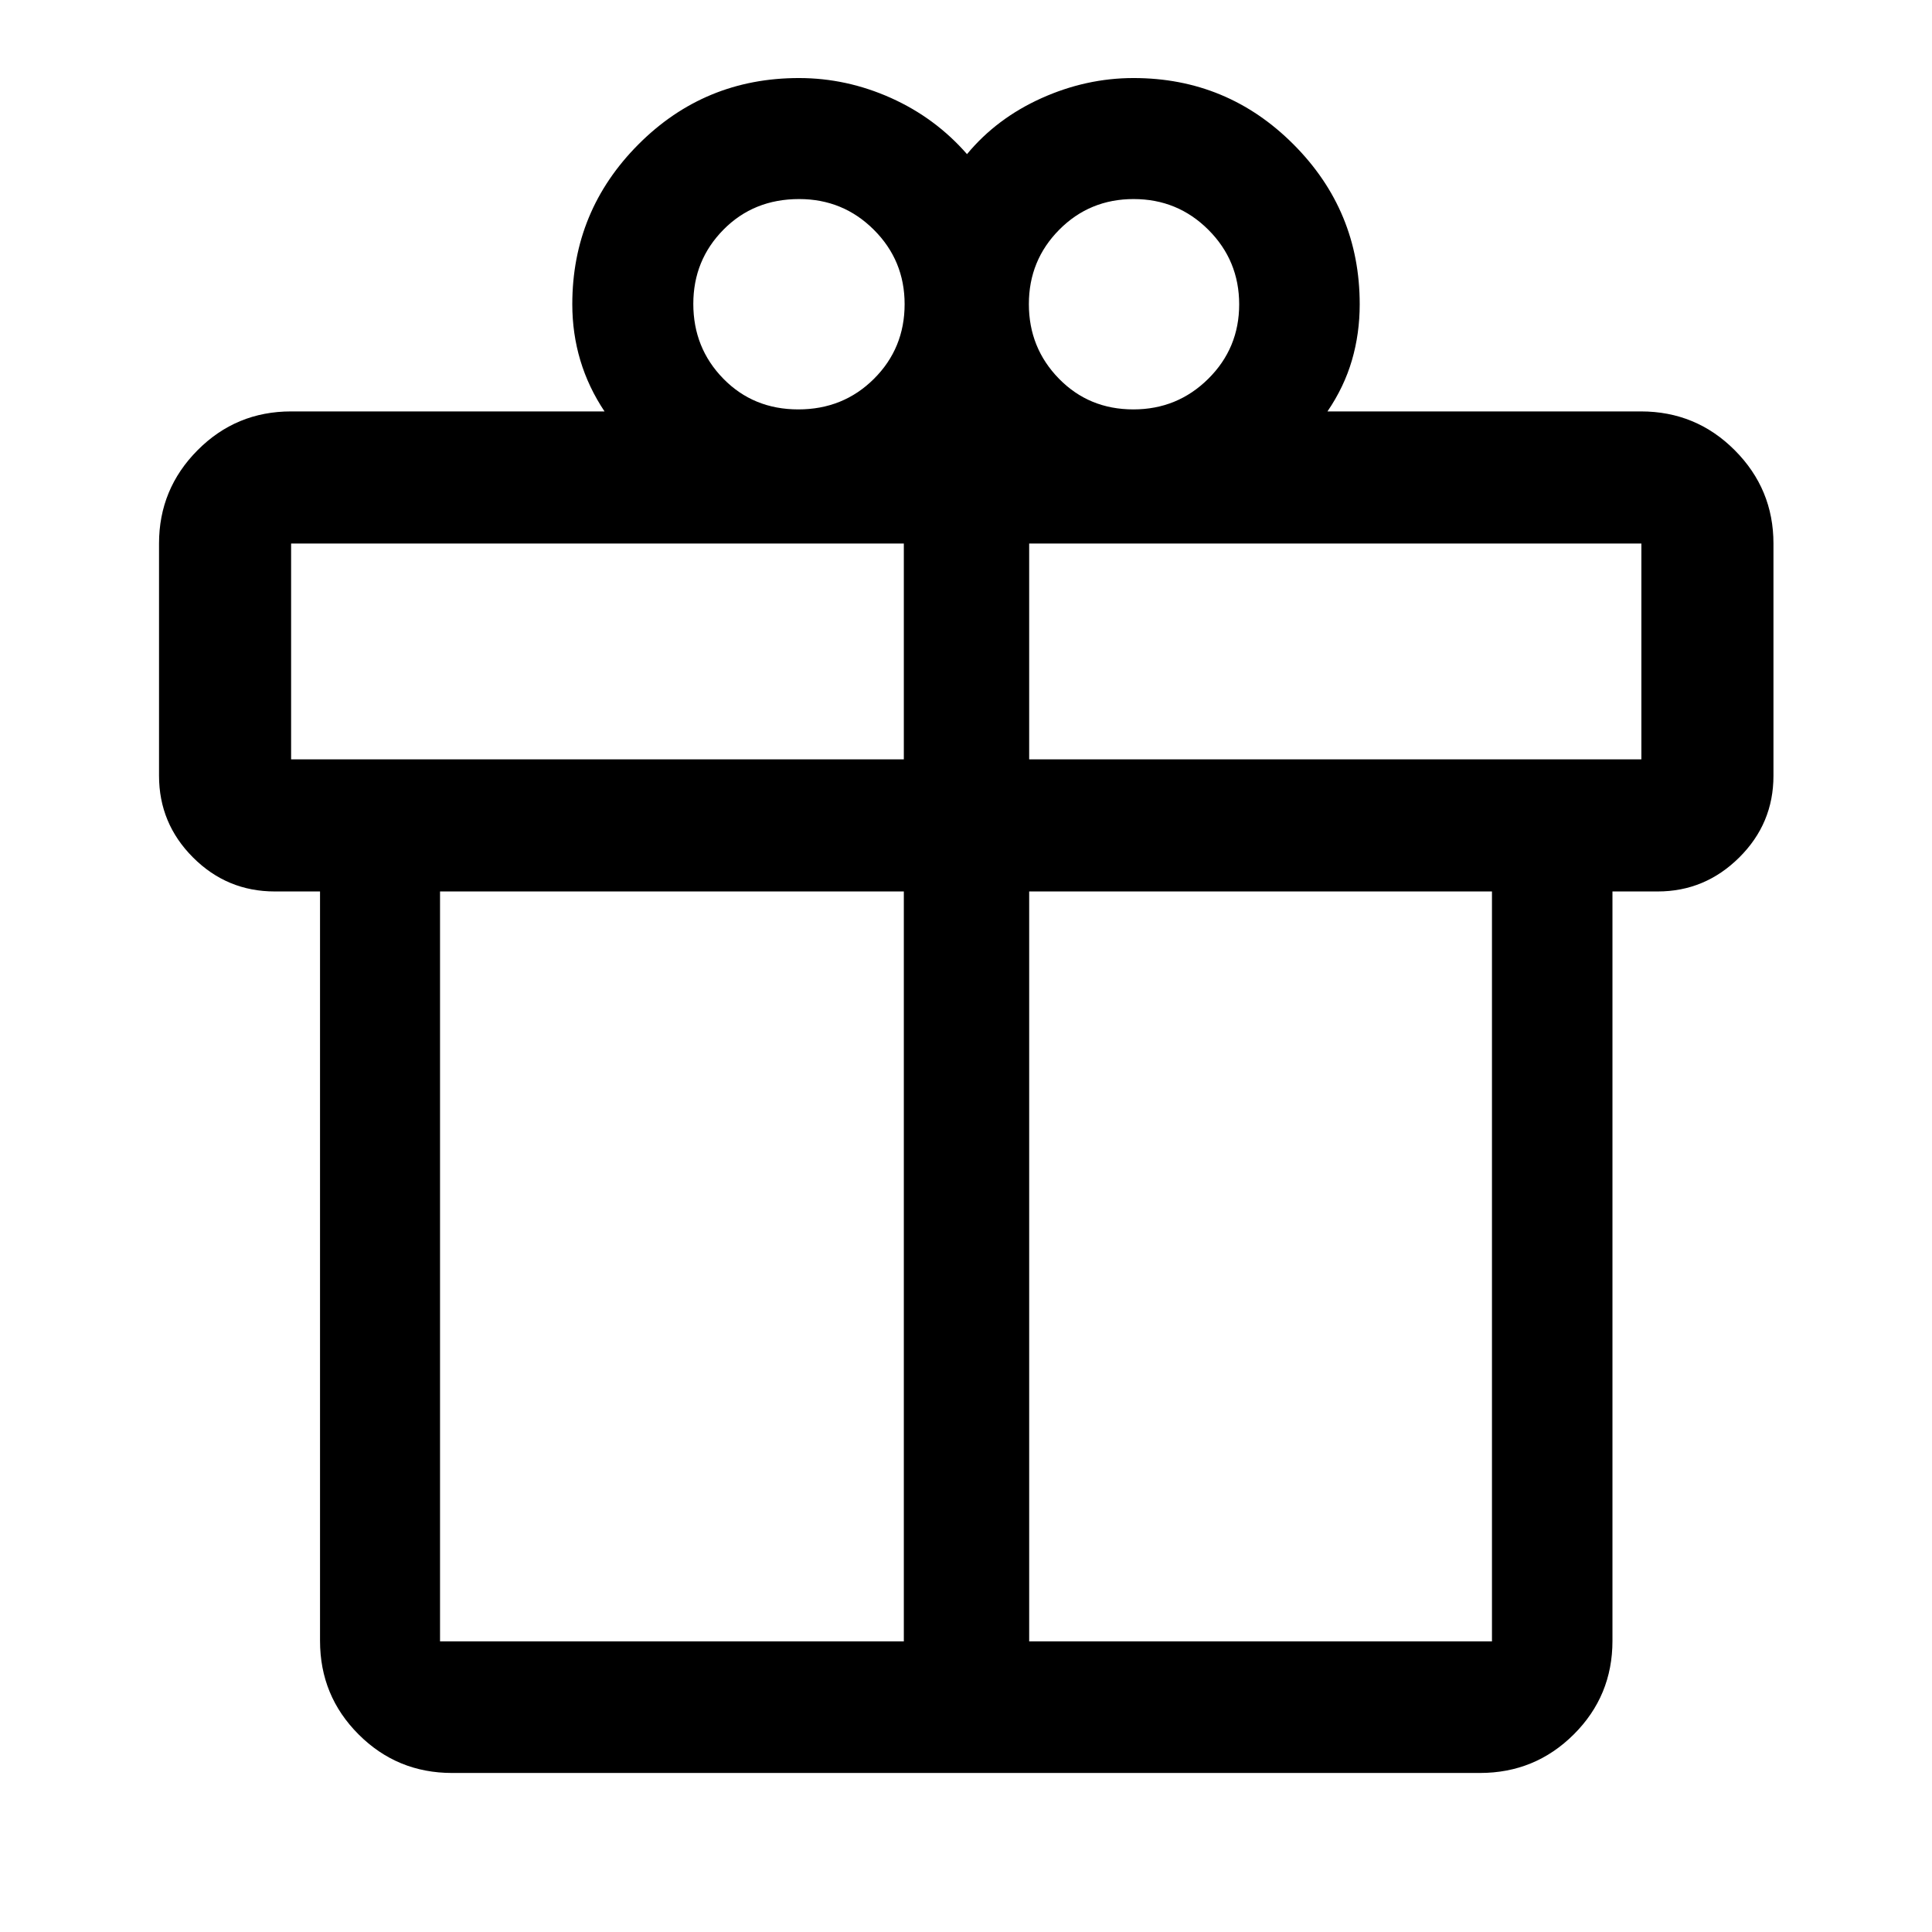 <svg xmlns="http://www.w3.org/2000/svg" height="48" viewBox="0 -960 960 960" width="48"><path d="M159.02-144.65v-372.39h-22.5q-23.72 0-40.61-16.9-16.89-16.89-16.89-40.62v-115.4q0-27.07 19.16-46.34 19.15-19.27 46.47-19.27h155.74q-8.02-12-12.02-25.34-4-13.35-4-27.92 0-46.45 32.85-79.42T397-921.22q23.63 0 45.7 9.89 22.06 9.9 37.8 27.92 14.74-17.79 36.99-27.8 22.25-10.01 45.76-10.01 46.6 0 79.49 32.97 32.89 32.97 32.89 79.42 0 14.61-3.88 27.88t-12.14 25.38h155.74q27.41 0 46.64 19.29t19.23 46.36v115.4q0 23.73-17.01 40.6-17.01 16.88-40.49 16.88h-22.5v372.39q0 27.32-19.23 46.47-19.23 19.16-46.64 19.16h-510.7q-27.32 0-46.47-19.16-19.16-19.15-19.16-46.47Zm404.29-716.44q-21.86 0-36.96 15.22-15.11 15.22-15.11 36.97 0 21.76 14.93 37.05 14.93 15.28 37 15.28 21.86 0 37.21-15.21 15.36-15.22 15.36-36.98 0-21.75-15.29-37.04-15.28-15.29-37.14-15.29ZM344.5-809.02q0 21.95 14.93 37.2 14.93 15.25 37.25 15.25t37.57-15.18q15.25-15.18 15.25-37.13 0-21.7-15.29-36.95-15.28-15.26-37.14-15.26-22.57 0-37.57 15.19-15 15.18-15 36.88ZM144.65-689.93v107.26h304.46v-107.26H144.65Zm304.46 545.52v-372.63H218.65v372.63h230.46Zm62.28 0h229.96v-372.63H511.39v372.63Zm304.2-438.26v-107.26h-304.2v107.26h304.2Z"/></svg>